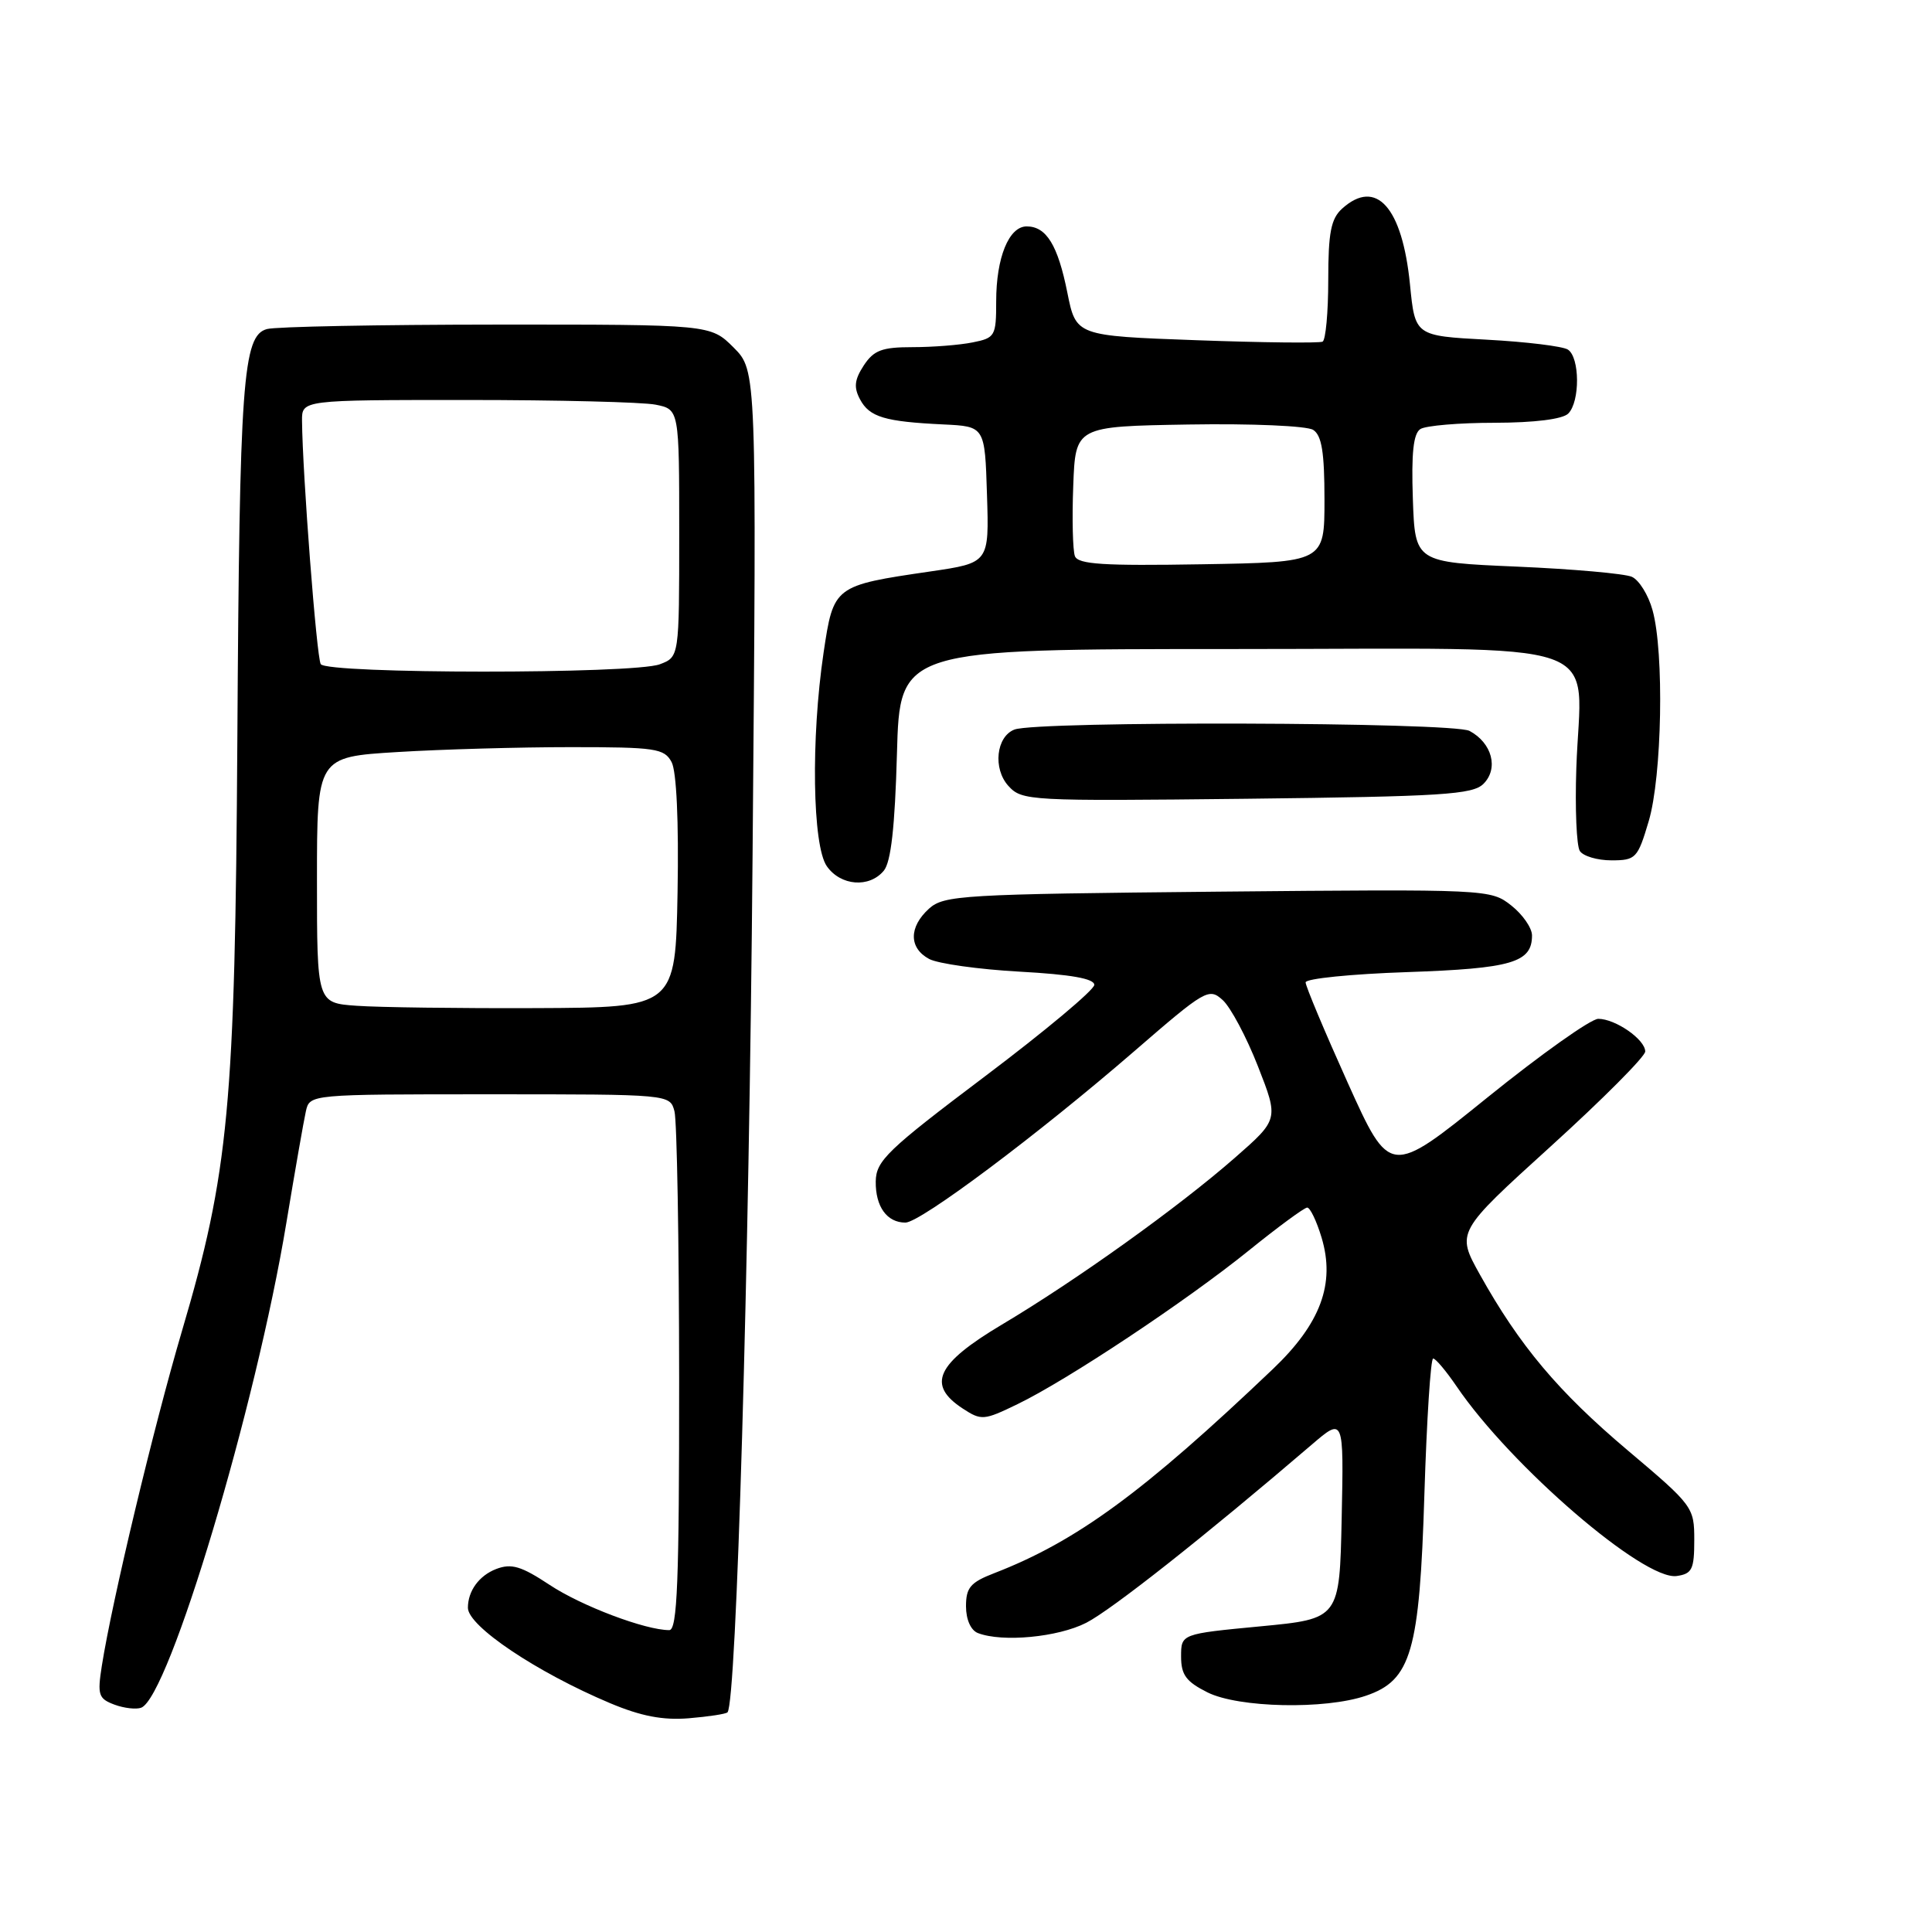 <?xml version="1.0" encoding="UTF-8" standalone="no"?>
<!DOCTYPE svg PUBLIC "-//W3C//DTD SVG 1.1//EN" "http://www.w3.org/Graphics/SVG/1.1/DTD/svg11.dtd" >
<svg xmlns="http://www.w3.org/2000/svg" xmlns:xlink="http://www.w3.org/1999/xlink" version="1.1" viewBox="0 0 256 256">
 <g >
 <path fill="currentColor"
d=" M 96.40 226.89 C 97.59 225.58 99.26 168.38 99.72 113.30 C 100.26 49.11 100.26 49.11 97.21 46.05 C 94.15 43.00 94.15 43.00 65.83 43.01 C 50.25 43.02 36.55 43.28 35.38 43.60 C 32.16 44.46 31.74 50.34 31.45 98.00 C 31.15 146.52 30.33 155.31 24.10 176.40 C 20.36 189.09 14.86 212.06 13.49 220.75 C 12.89 224.59 13.05 225.08 15.16 225.87 C 16.45 226.35 18.05 226.53 18.71 226.28 C 22.40 224.87 33.92 186.40 37.95 162.00 C 39.09 155.12 40.25 148.49 40.53 147.25 C 41.04 145.00 41.04 145.00 64.90 145.00 C 88.77 145.00 88.77 145.00 89.37 147.25 C 89.70 148.49 89.98 164.46 89.99 182.75 C 90.00 209.61 89.75 216.00 88.68 216.00 C 85.51 216.00 77.04 212.80 72.82 210.00 C 69.06 207.52 67.78 207.13 65.75 207.90 C 63.49 208.77 62.00 210.80 62.00 213.04 C 62.00 215.47 71.10 221.58 80.84 225.68 C 84.93 227.40 87.83 227.96 91.27 227.68 C 93.90 227.46 96.20 227.11 96.40 226.89 Z  M 181.00 224.69 C 187.00 222.65 188.10 218.86 188.74 197.97 C 189.05 188.09 189.57 180.00 189.90 180.01 C 190.23 180.01 191.62 181.67 193.00 183.69 C 200.16 194.24 217.82 209.45 222.17 208.83 C 224.21 208.54 224.50 207.95 224.50 204.06 C 224.50 199.71 224.33 199.48 215.68 192.18 C 206.47 184.40 201.36 178.32 196.09 168.88 C 192.96 163.26 192.96 163.26 205.48 151.90 C 212.37 145.65 218.00 139.99 218.00 139.33 C 218.00 137.74 214.05 135.00 211.78 135.00 C 210.80 135.00 204.19 139.69 197.08 145.43 C 184.17 155.86 184.17 155.86 178.58 143.47 C 175.51 136.65 173.00 130.67 173.00 130.17 C 173.00 129.67 179.05 129.06 186.44 128.81 C 200.32 128.33 203.00 127.55 203.00 123.95 C 203.00 122.96 201.76 121.17 200.25 119.98 C 197.52 117.83 197.18 117.81 161.35 118.15 C 127.49 118.48 125.08 118.62 123.10 120.40 C 120.41 122.84 120.42 125.62 123.12 127.07 C 124.29 127.69 129.69 128.45 135.12 128.75 C 141.87 129.12 145.00 129.67 145.00 130.50 C 145.00 131.16 138.49 136.61 130.54 142.60 C 117.55 152.39 116.08 153.81 116.04 156.55 C 116.00 159.88 117.52 162.00 119.97 162.00 C 121.96 162.00 137.54 150.33 150.31 139.28 C 159.72 131.13 160.19 130.86 162.01 132.51 C 163.06 133.46 165.16 137.40 166.68 141.28 C 169.44 148.32 169.44 148.32 163.63 153.41 C 156.17 159.94 142.63 169.64 132.75 175.52 C 124.06 180.70 122.76 183.49 127.57 186.64 C 130.03 188.25 130.37 188.22 134.82 186.06 C 141.41 182.88 157.21 172.38 165.50 165.68 C 169.35 162.57 172.82 160.02 173.21 160.01 C 173.60 160.01 174.46 161.80 175.12 164.00 C 176.95 170.10 174.99 175.38 168.66 181.41 C 151.50 197.75 142.65 204.23 131.75 208.45 C 128.59 209.67 128.00 210.36 128.00 212.84 C 128.00 214.60 128.64 216.03 129.58 216.39 C 132.82 217.64 140.20 216.94 143.93 215.03 C 147.28 213.32 159.67 203.54 173.78 191.45 C 178.06 187.78 178.06 187.78 177.78 201.14 C 177.50 214.50 177.50 214.50 167.00 215.50 C 156.50 216.50 156.50 216.50 156.50 219.50 C 156.50 221.93 157.17 222.83 160.00 224.25 C 164.11 226.30 175.57 226.55 181.00 224.69 Z  M 117.11 115.37 C 118.06 114.22 118.58 109.59 118.85 99.87 C 119.23 86.00 119.23 86.00 163.53 86.00 C 214.55 86.00 209.45 84.22 208.87 101.82 C 208.69 107.14 208.90 112.06 209.33 112.75 C 209.76 113.44 211.65 114.00 213.52 114.00 C 216.75 114.00 217.00 113.74 218.46 108.82 C 220.23 102.88 220.53 86.44 218.97 80.85 C 218.42 78.84 217.18 76.85 216.23 76.43 C 215.28 76.01 208.43 75.40 201.00 75.08 C 187.50 74.50 187.50 74.50 187.21 66.09 C 187.00 60.03 187.28 57.44 188.21 56.85 C 188.92 56.40 193.35 56.02 198.05 56.02 C 203.35 56.01 207.06 55.54 207.80 54.80 C 209.38 53.22 209.34 47.34 207.75 46.32 C 207.06 45.88 202.22 45.29 197.00 45.01 C 187.50 44.50 187.50 44.50 186.83 37.69 C 185.81 27.44 182.35 23.57 177.83 27.65 C 176.36 28.99 176.00 30.82 176.00 37.10 C 176.00 41.38 175.66 45.06 175.25 45.27 C 174.84 45.48 167.32 45.40 158.54 45.08 C 142.58 44.50 142.58 44.50 141.43 38.78 C 140.17 32.48 138.65 30.00 136.04 30.00 C 133.68 30.00 132.00 34.14 132.00 39.92 C 132.00 44.53 131.86 44.78 128.88 45.37 C 127.16 45.72 123.57 46.00 120.90 46.00 C 116.86 46.00 115.78 46.41 114.45 48.43 C 113.22 50.32 113.11 51.33 113.96 52.92 C 115.21 55.27 117.24 55.87 125.00 56.24 C 130.50 56.50 130.50 56.50 130.78 65.54 C 131.07 74.58 131.07 74.58 123.28 75.72 C 110.50 77.59 110.45 77.63 109.13 86.47 C 107.44 97.86 107.65 112.06 109.56 114.78 C 111.39 117.39 115.19 117.69 117.11 115.37 Z  M 196.57 103.86 C 198.60 101.83 197.71 98.45 194.72 96.85 C 192.52 95.67 137.45 95.51 134.42 96.67 C 132.00 97.60 131.54 101.84 133.61 104.13 C 135.42 106.12 136.29 106.16 165.20 105.84 C 191.12 105.54 195.14 105.29 196.57 103.86 Z  M 47.25 133.27 C 42.00 132.90 42.00 132.90 42.00 116.60 C 42.00 100.30 42.00 100.30 52.66 99.65 C 58.52 99.29 68.85 99.00 75.62 99.00 C 86.87 99.00 88.02 99.17 88.99 100.98 C 89.64 102.20 89.95 108.84 89.78 118.23 C 89.50 133.50 89.50 133.50 71.00 133.58 C 60.83 133.62 50.14 133.48 47.25 133.27 Z  M 42.50 88.00 C 41.95 87.11 40.08 62.74 40.02 55.75 C 40.00 53.00 40.00 53.00 61.87 53.00 C 73.91 53.00 85.16 53.28 86.87 53.62 C 90.00 54.25 90.00 54.25 90.00 70.65 C 90.00 87.05 90.00 87.05 87.43 88.02 C 83.99 89.33 43.31 89.31 42.50 88.00 Z  M 142.43 73.69 C 142.15 72.94 142.04 68.76 142.21 64.41 C 142.50 56.50 142.50 56.50 157.50 56.25 C 165.86 56.11 173.16 56.43 174.00 56.96 C 175.14 57.69 175.50 59.94 175.50 66.21 C 175.50 74.50 175.50 74.50 159.23 74.77 C 146.22 74.99 142.85 74.78 142.43 73.69 Z "/>
</g>
</svg>